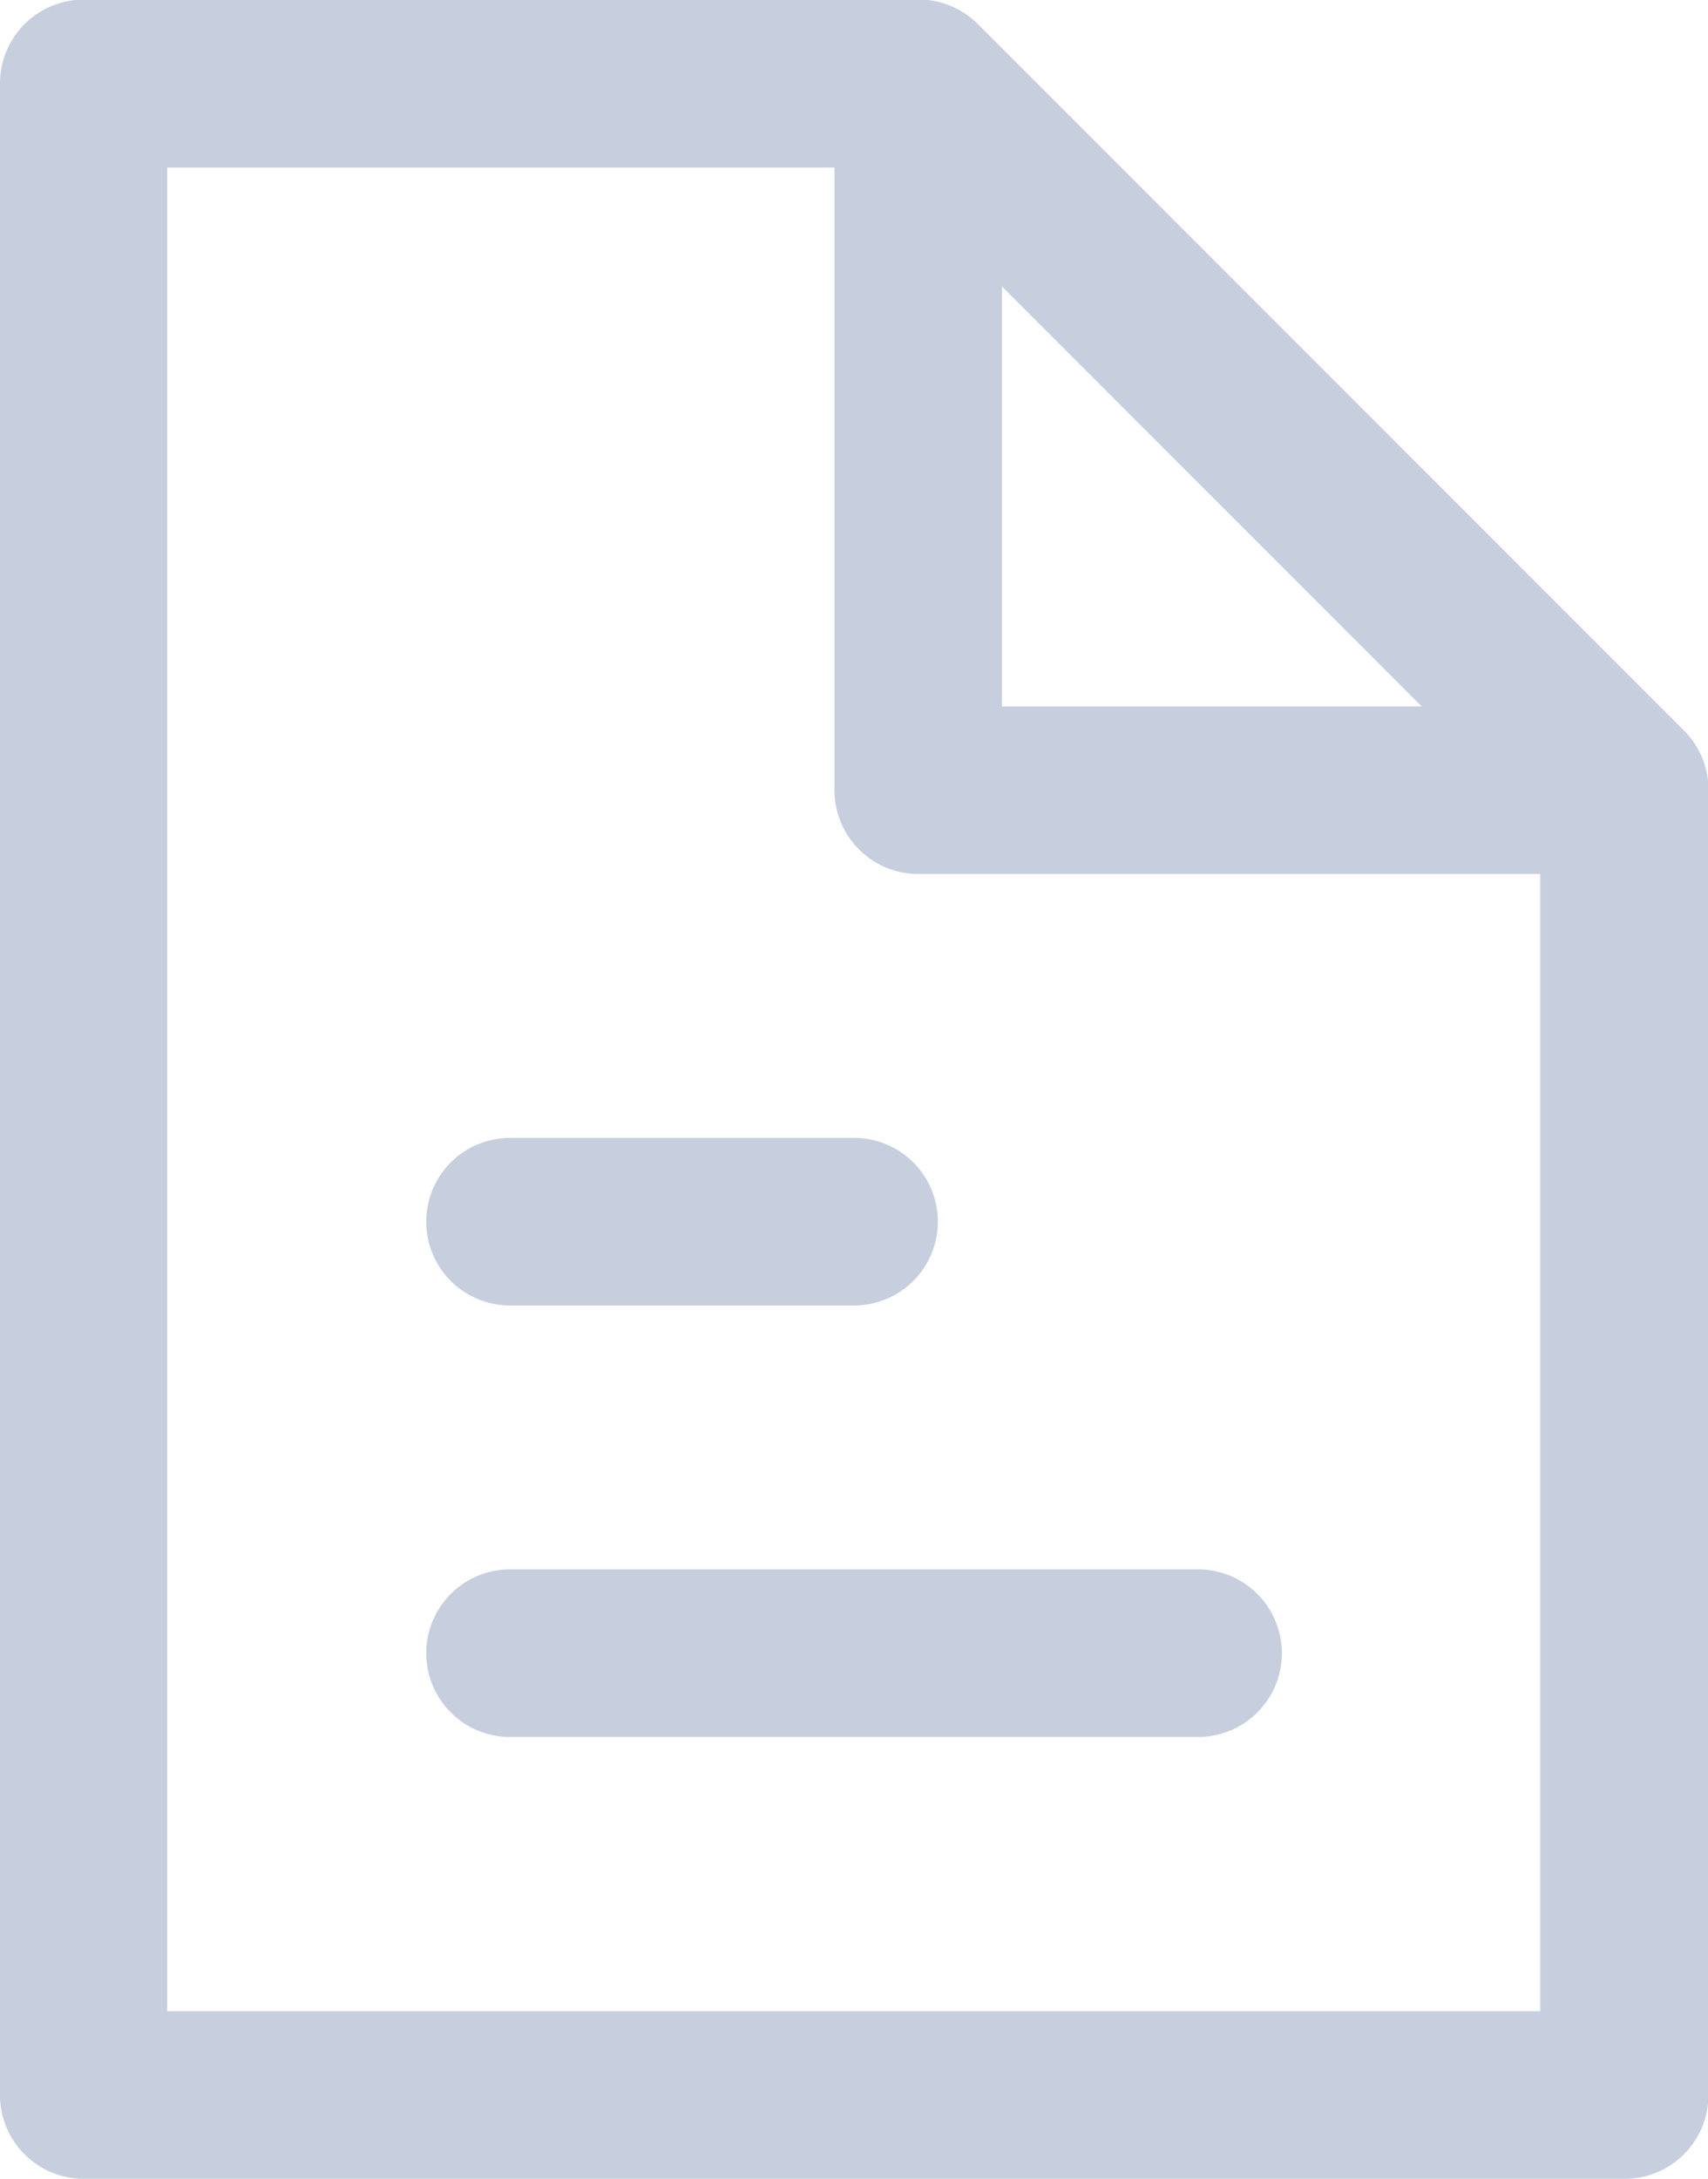 <svg xmlns="http://www.w3.org/2000/svg" width="18.822" height="24" viewBox="0 0 18.822 24"><defs><style>.a{fill:#c7cede;}</style></defs><g transform="translate(-173.604 -411.481)"><path class="a" d="M191.5,435.481H174.527a.923.923,0,0,1-.923-.923V412.4a.923.923,0,0,1,.923-.923h9.2a.923.923,0,0,1,.653.27l7.781,7.781a.923.923,0,0,1,.27.653v14.373A.923.923,0,0,1,191.5,435.481Zm-16.053-1.846h15.13V420.567l-7.24-7.24h-7.89Z" transform="translate(0 0)"/><path class="a" d="M185.694,421.108h-7.781a.923.923,0,0,1-.923-.923V412.4a.923.923,0,0,1,1.576-.653l7.781,7.781a.923.923,0,0,1-.653,1.576Zm-6.858-1.846h4.629l-4.629-4.629Z" transform="translate(5.81)"/><path class="a" d="M3.715.846H-.077A.923.923,0,0,1-1-.077.923.923,0,0,1-.077-1H3.715a.923.923,0,0,1,.923.923A.923.923,0,0,1,3.715.846Z" transform="translate(179.301 425.015)"/><path class="a" d="M7.506.846H-.077A.923.923,0,0,1-1-.077.923.923,0,0,1-.077-1H7.506a.923.923,0,0,1,.923.923A.923.923,0,0,1,7.506.846Z" transform="translate(179.301 429.768)"/></g></svg>